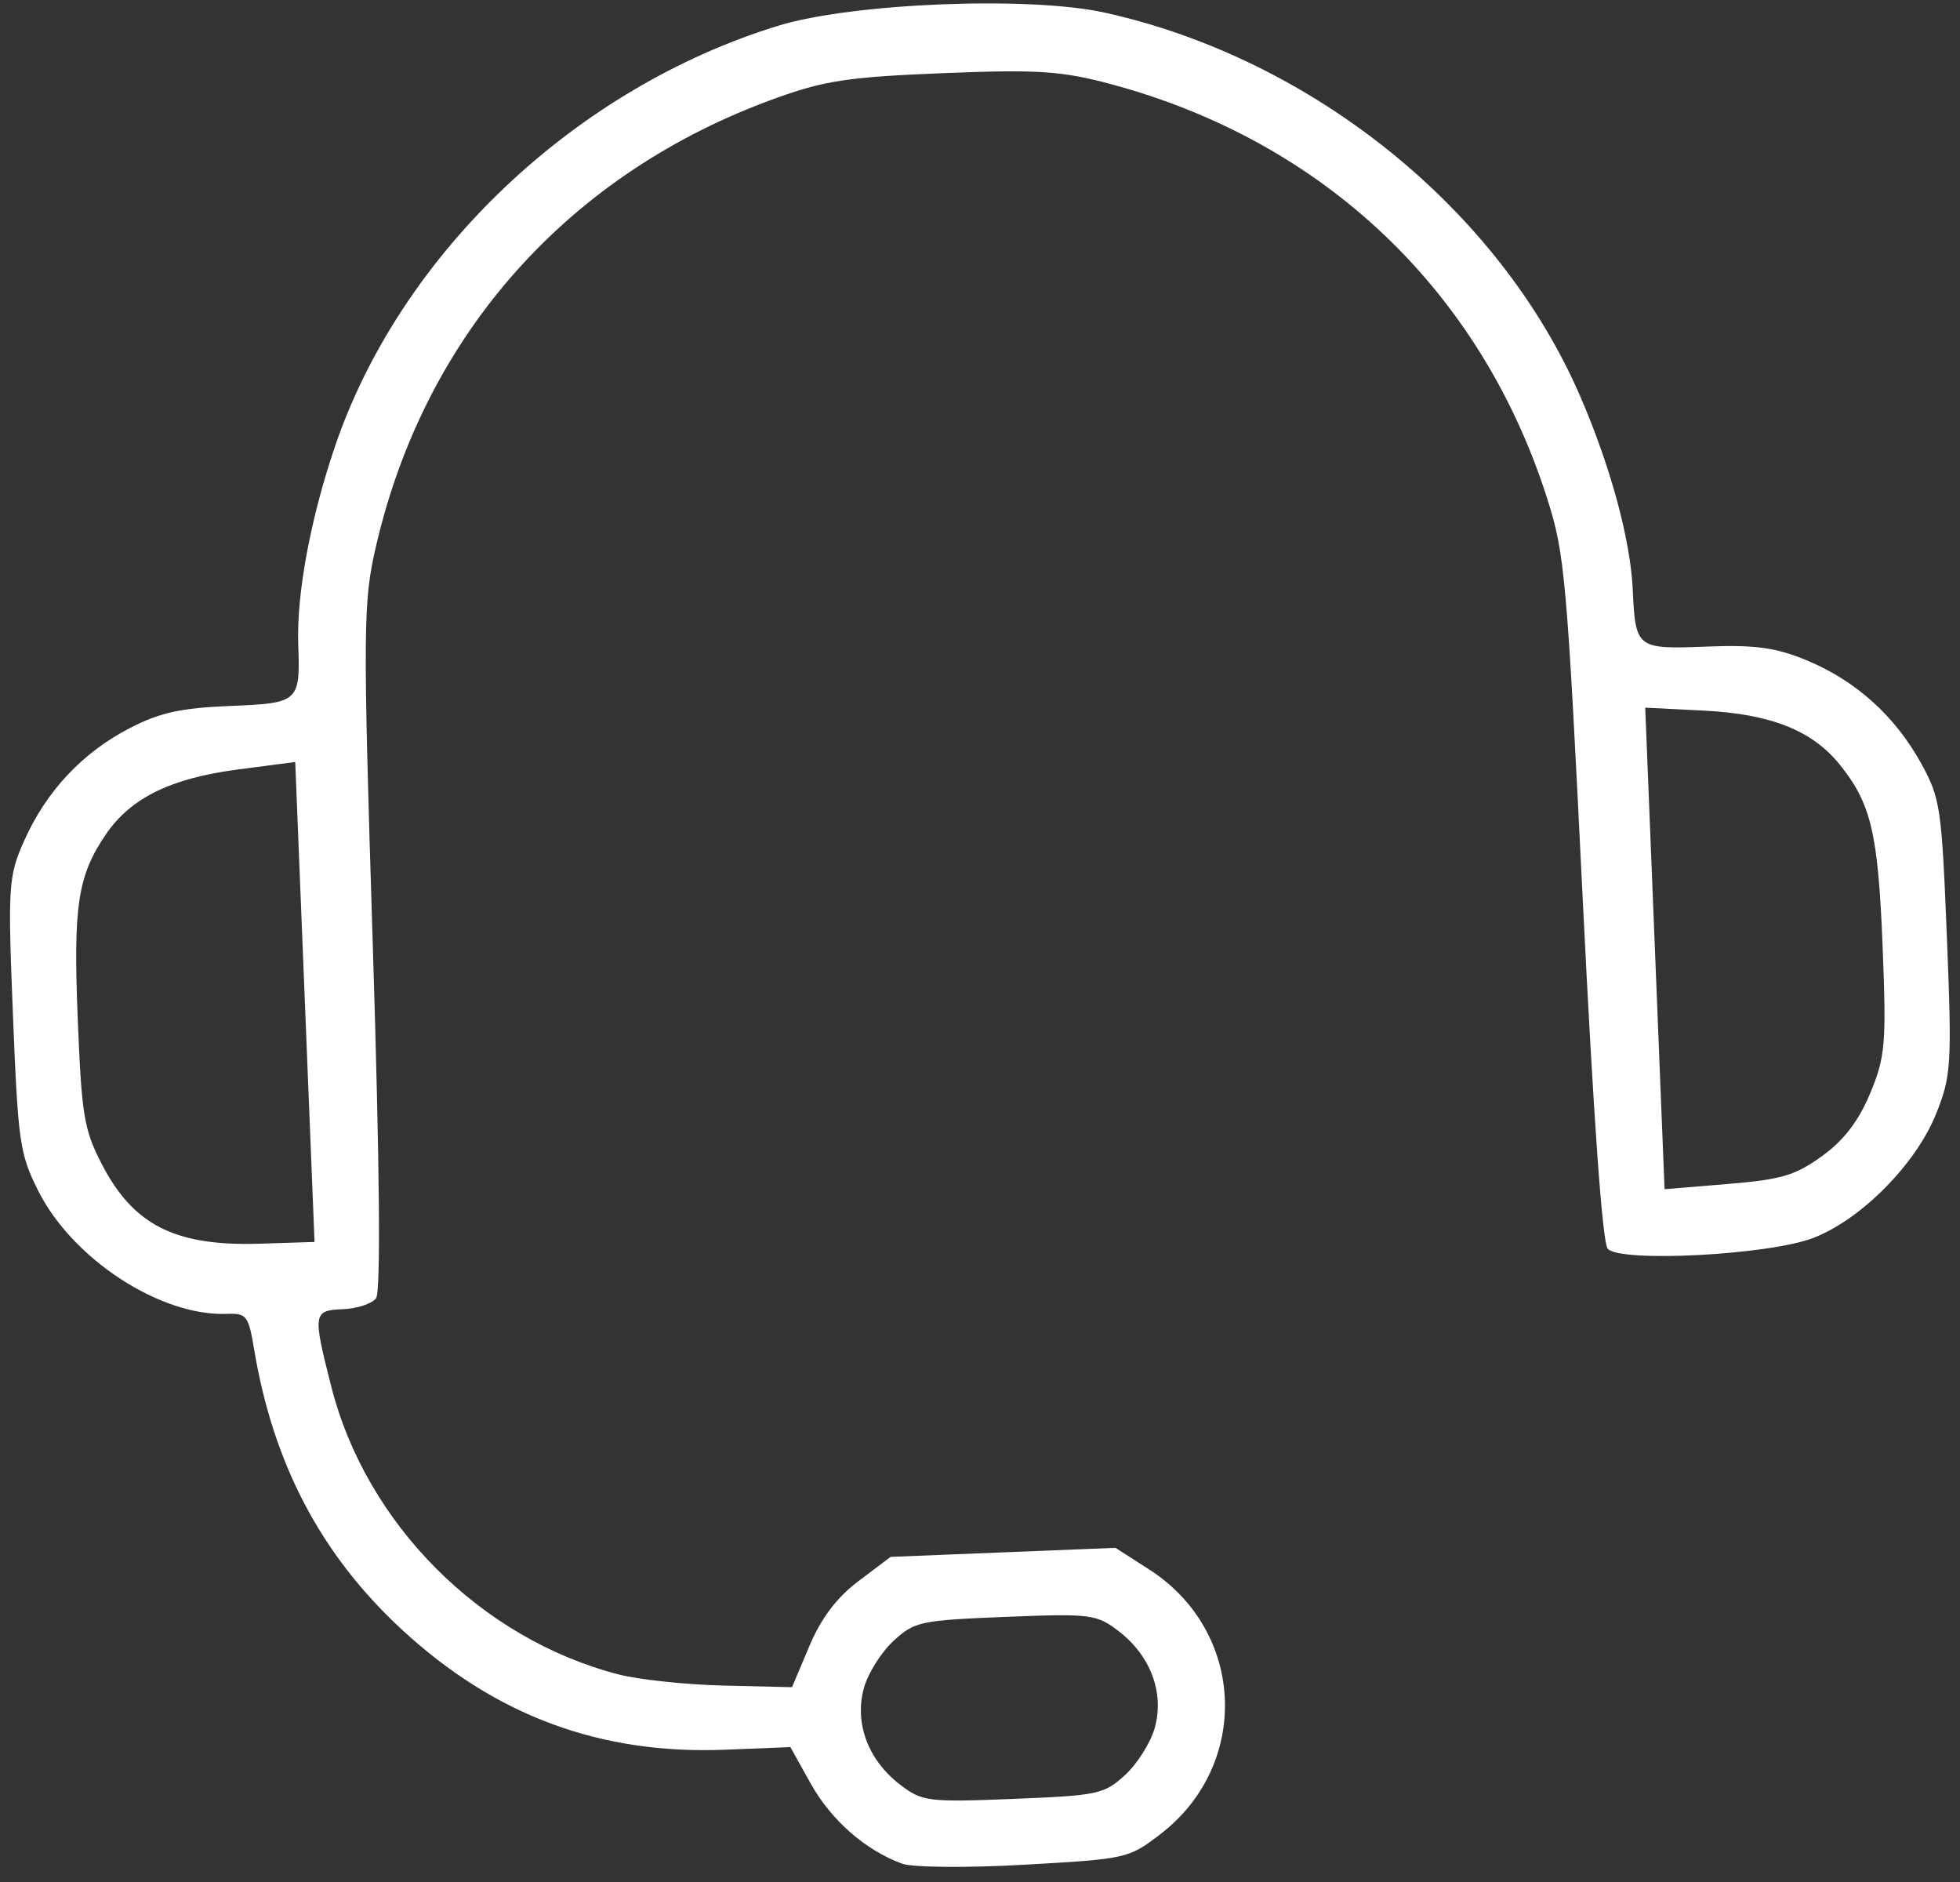 <svg width="75" height="72" viewBox="0 0 75 72" fill="none" xmlns="http://www.w3.org/2000/svg">
<rect x="0" y="0" width="75" height="72" fill="#333333" stroke="none"/>
<path d="M34.511 71.296C33.112 70.782 31.806 69.636 31.027 68.243L30.244 66.839L27.751 66.939C22.972 67.131 18.951 65.64 15.389 62.354C12.29 59.494 10.451 56.007 9.721 51.604C9.511 50.34 9.43 50.235 8.692 50.265C6.143 50.367 2.772 48.17 1.459 45.55C0.754 44.144 0.691 43.705 0.495 38.822C0.296 33.874 0.319 33.521 0.932 32.149C1.776 30.261 3.162 28.786 4.965 27.856C6.118 27.262 6.907 27.087 8.782 27.009C11.451 26.902 11.492 26.861 11.411 24.624C11.351 22.716 11.876 19.851 12.818 17.08C15.327 9.704 22.003 3.37 29.785 0.983C32.61 0.116 39.378 -0.156 42.264 0.481C50.212 2.235 57.376 8.012 60.469 15.164C61.631 17.85 62.394 20.663 62.478 22.57C62.584 24.806 62.621 24.841 65.29 24.737C67.164 24.662 67.965 24.774 69.162 25.274C71.034 26.056 72.534 27.415 73.526 29.229C74.248 30.548 74.299 30.898 74.498 35.845C74.695 40.729 74.667 41.171 74.078 42.629C73.302 44.548 71.212 46.655 69.385 47.361C67.701 48.011 62.004 48.312 61.521 47.775C61.316 47.548 60.978 42.813 60.562 34.369C59.958 22.07 59.879 21.186 59.198 19.055C56.662 11.112 50.654 5.407 42.52 3.221C40.634 2.714 39.708 2.653 36.108 2.798C32.507 2.943 31.589 3.077 29.75 3.734C21.818 6.567 16.288 12.736 14.397 20.857C13.89 23.035 13.883 23.923 14.267 36.231C14.531 44.681 14.574 49.428 14.388 49.671C14.229 49.877 13.66 50.064 13.121 50.086C11.978 50.132 11.962 50.239 12.676 53.046C14.013 58.303 18.387 62.687 23.66 64.057C24.435 64.258 26.248 64.451 27.688 64.485L30.307 64.547L30.97 62.976C31.423 61.903 32.022 61.112 32.857 60.483L34.08 59.562L38.383 59.389L42.685 59.216L43.98 60.048C47.661 62.416 47.867 67.522 44.388 70.181C43.185 71.1 43.104 71.118 39.202 71.339C36.993 71.464 34.915 71.446 34.509 71.296L34.511 71.296ZM43.045 67.913C43.509 67.49 44.02 66.684 44.181 66.123C44.563 64.786 44.042 63.362 42.824 62.418C41.969 61.755 41.739 61.726 38.483 61.857C35.227 61.988 35 62.035 34.201 62.765C33.737 63.188 33.226 63.994 33.065 64.555C32.682 65.892 33.203 67.316 34.422 68.26C35.277 68.923 35.507 68.952 38.763 68.821C42.019 68.69 42.246 68.642 43.045 67.913ZM11.666 38.333L11.297 29.151L9.085 29.441C6.529 29.777 4.999 30.53 4.053 31.918C2.973 33.502 2.798 34.65 2.975 38.984C3.124 42.679 3.214 43.216 3.891 44.527C5.099 46.871 6.703 47.682 9.931 47.58L12.036 47.514L11.666 38.333ZM69.72 44.23C70.551 43.631 71.118 42.893 71.561 41.831C72.142 40.44 72.186 39.92 72.039 36.206C71.865 31.872 71.601 30.742 70.397 29.25C69.342 27.942 67.758 27.314 65.182 27.185L62.955 27.073L63.325 36.285L63.695 45.496L66.107 45.296C68.168 45.126 68.693 44.971 69.72 44.23Z" fill="white"/>
</svg>
